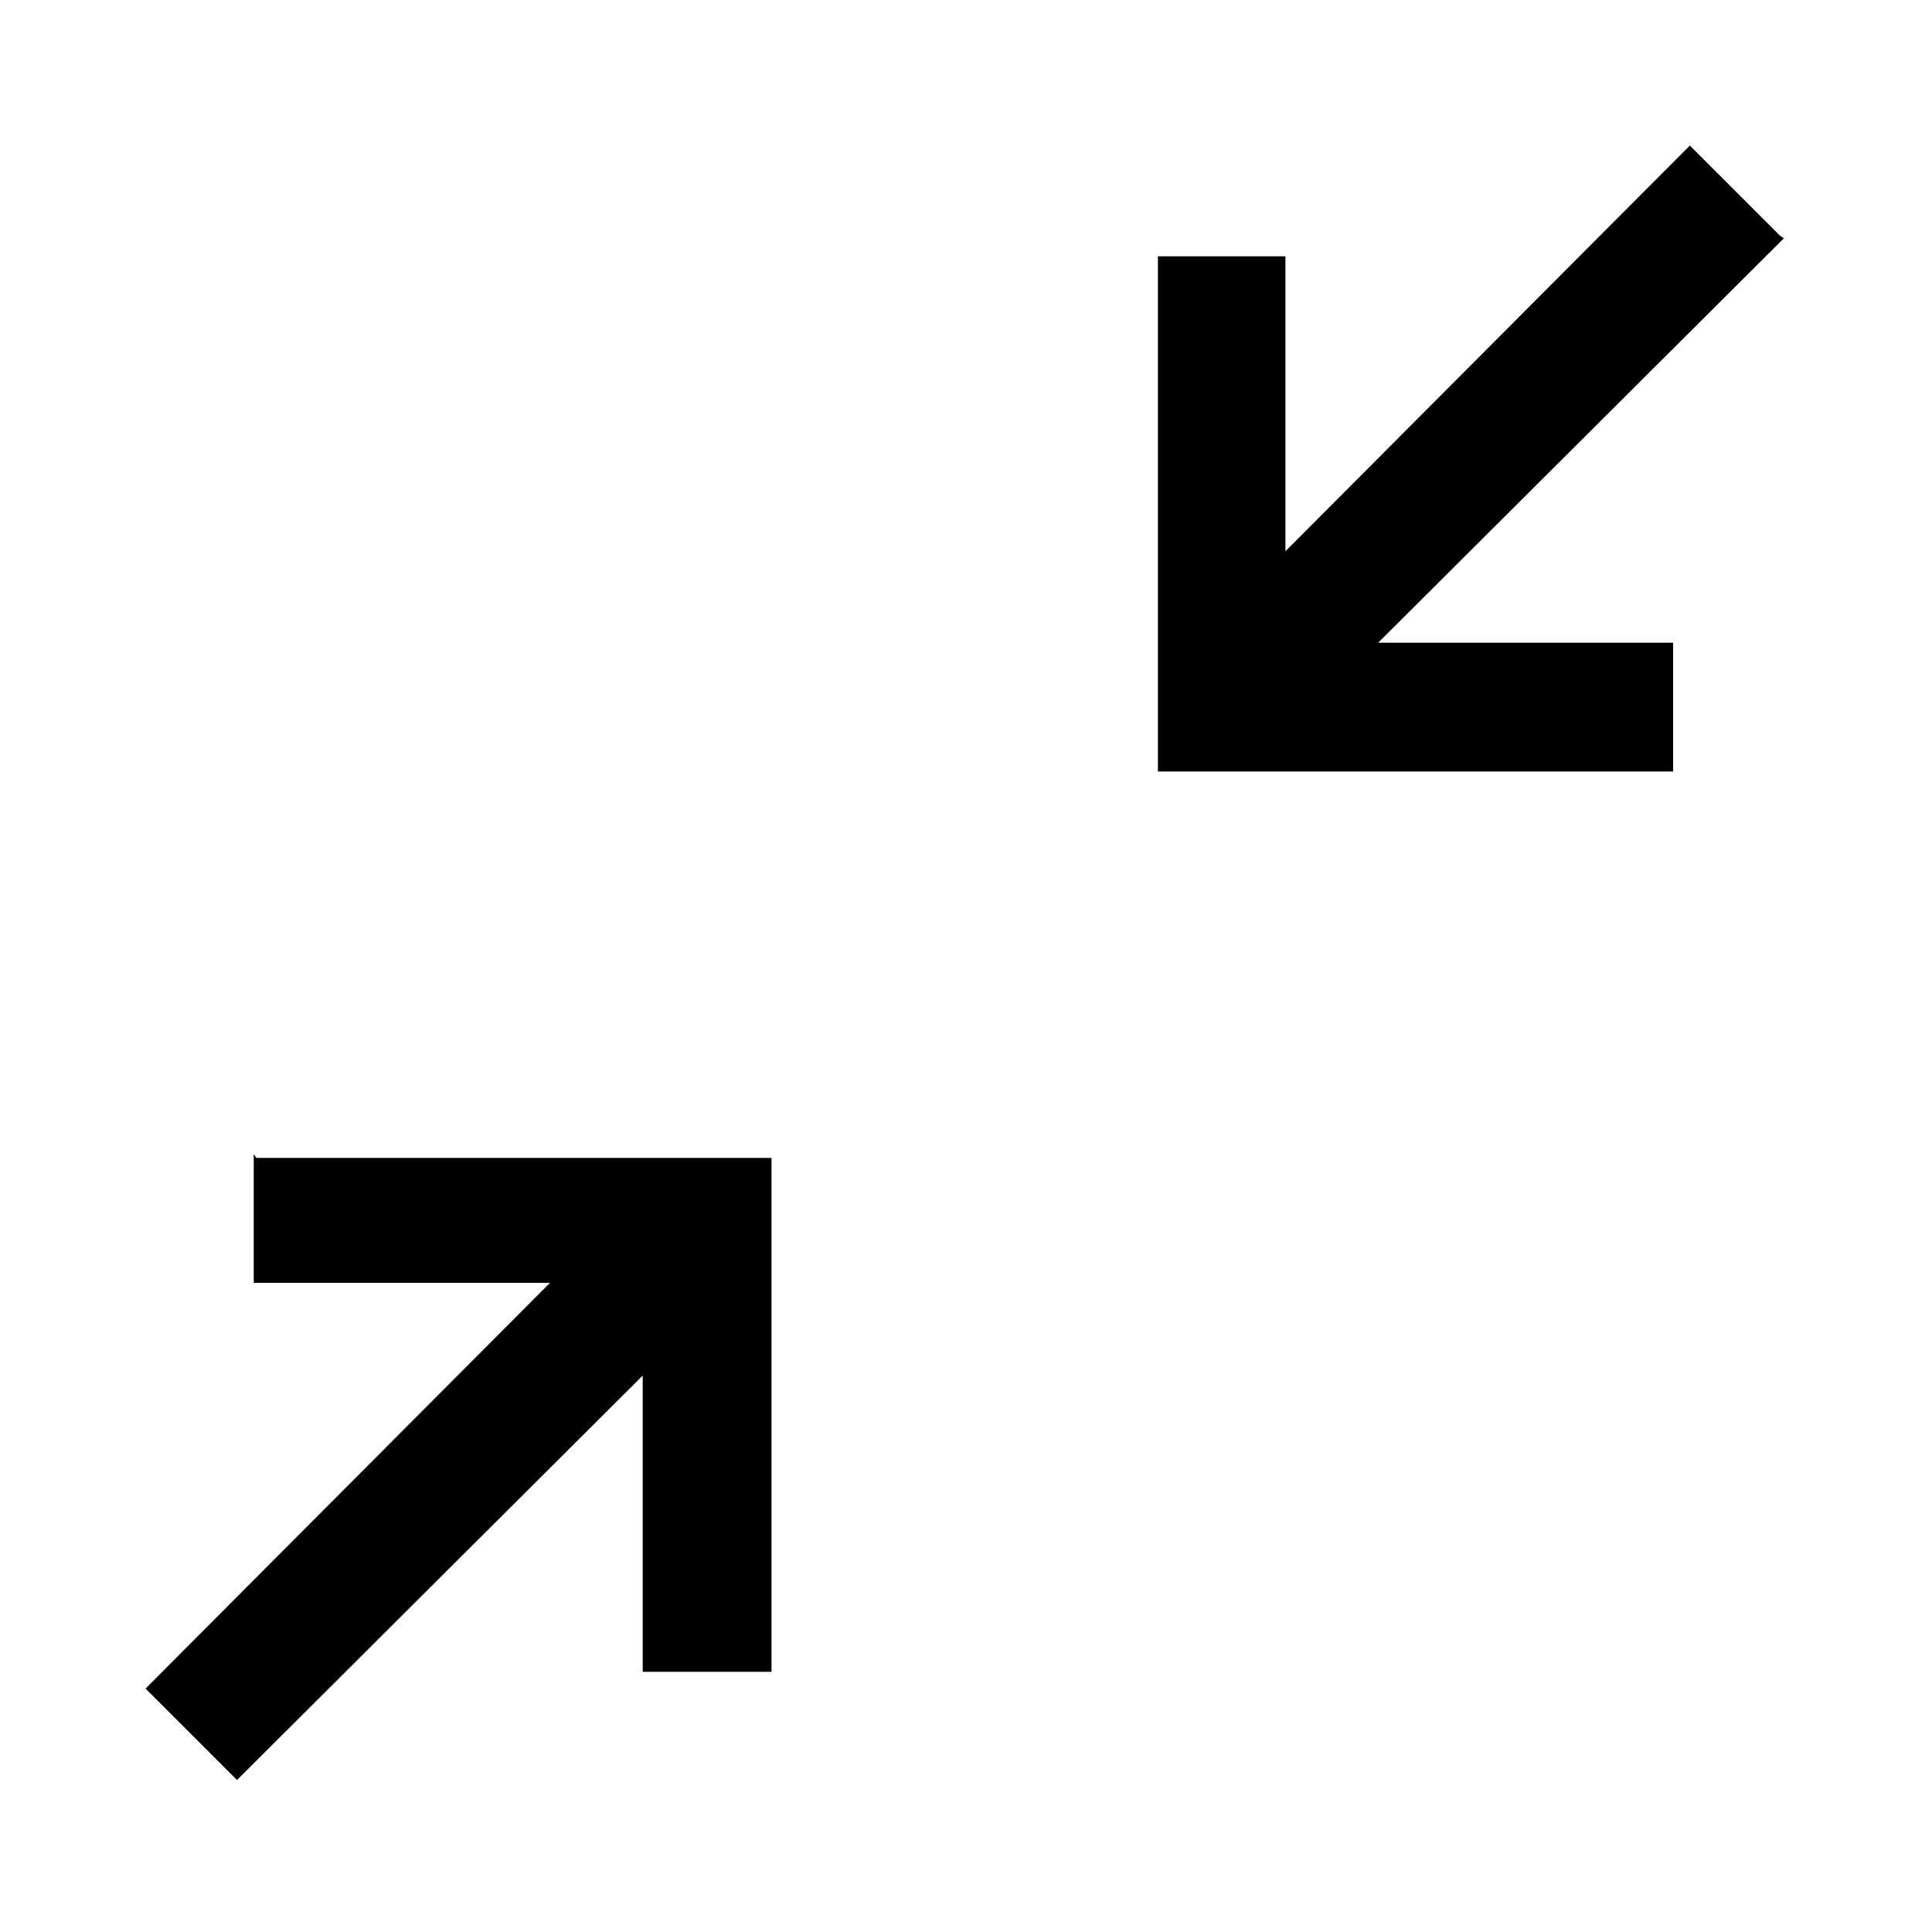 <svg viewBox="0 0 15 15" xmlns="http://www.w3.org/2000/svg"><path fill-rule="evenodd" d="M13.85 1.85L10.7 4.99h2.29v1h-4v-4h.99v2.29l3.14-3.15 .7.7ZM1.99 8.99h4v3.99h-1v-2.3l-3.15 3.14 -.71-.71 3.14-3.15h-2.3v-1Z"/></svg>